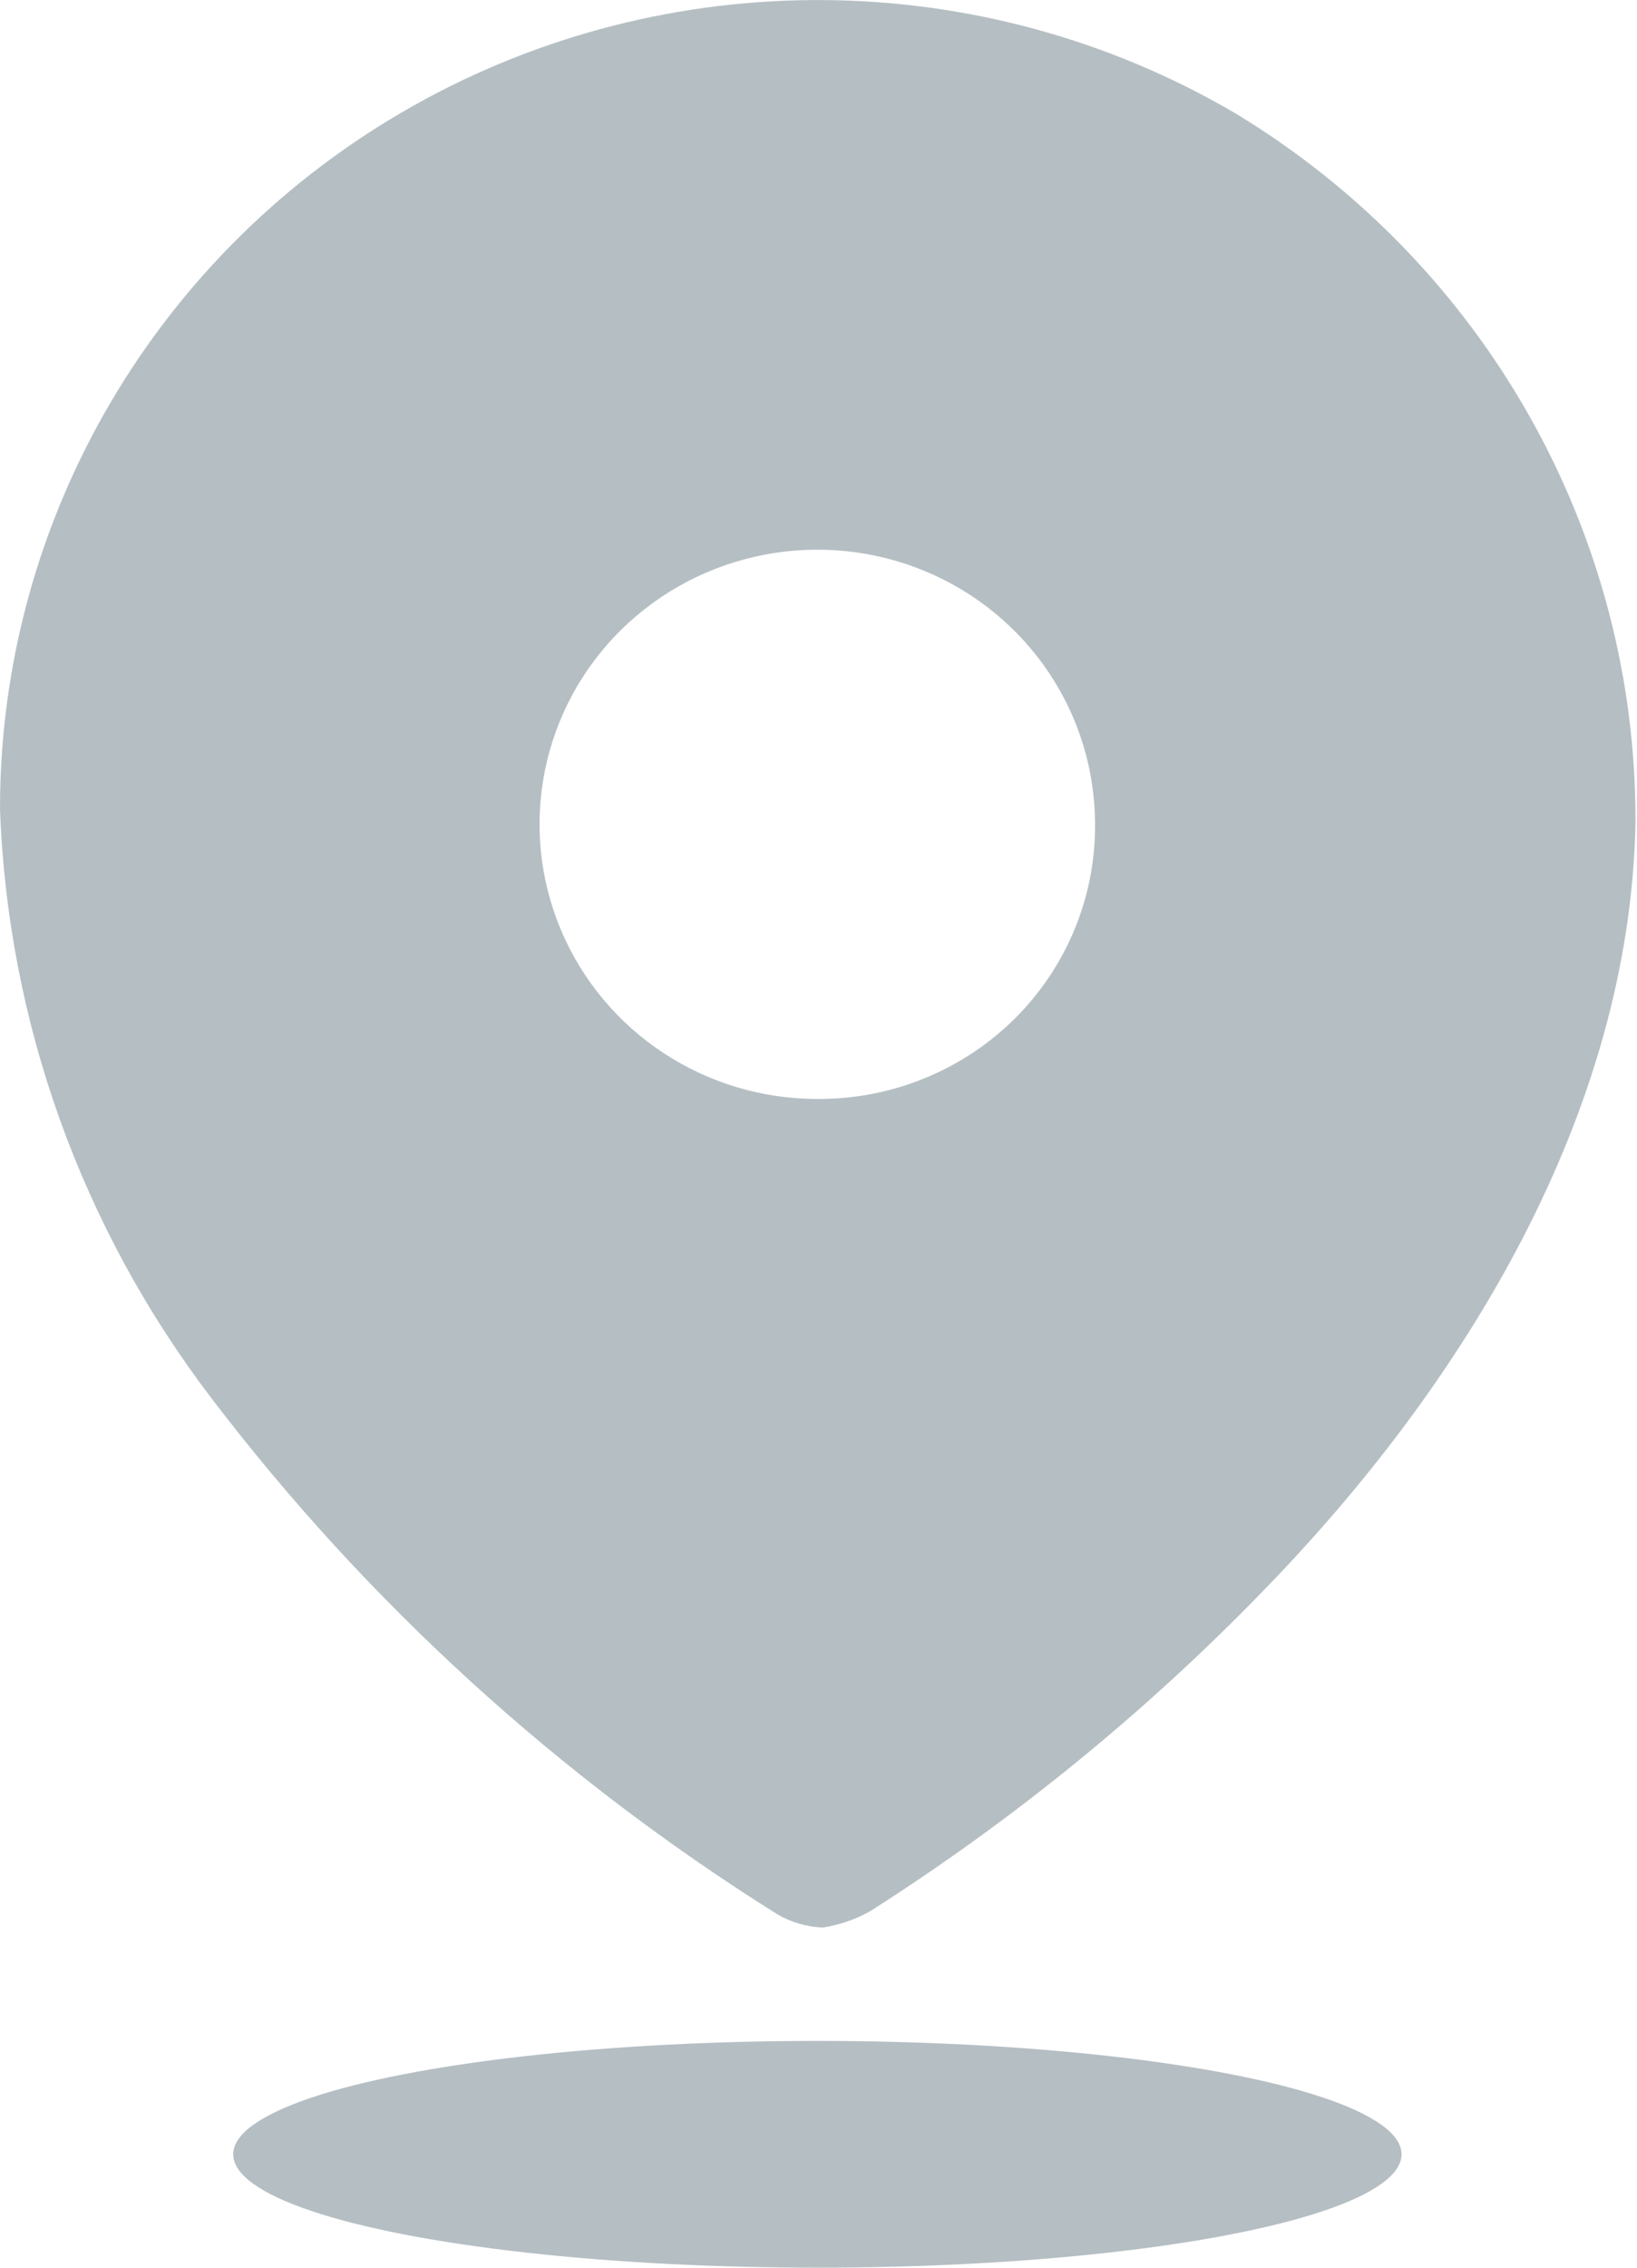<svg width="13" height="18" viewBox="0 0 13 18" fill="none" xmlns="http://www.w3.org/2000/svg">
<path fill-rule="evenodd" clip-rule="evenodd" d="M3.276 0.843C5.303 -0.299 7.795 -0.279 9.803 0.895C11.791 2.094 12.999 4.234 12.988 6.535C12.942 8.822 11.646 10.971 10.026 12.633C9.092 13.596 8.046 14.447 6.911 15.17C6.794 15.236 6.666 15.28 6.533 15.3C6.405 15.295 6.28 15.258 6.17 15.193C4.437 14.107 2.916 12.721 1.681 11.101C0.648 9.748 0.061 8.114 1.07778e-06 6.421C-0.001 4.115 1.249 1.986 3.276 0.843ZM4.452 7.375C4.793 8.191 5.597 8.723 6.49 8.723C7.075 8.727 7.637 8.5 8.052 8.092C8.466 7.684 8.698 7.129 8.696 6.551C8.699 5.668 8.164 4.871 7.34 4.531C6.516 4.192 5.566 4.376 4.933 4.999C4.301 5.622 4.111 6.56 4.452 7.375Z" fill="#B5BFC3"/>
<ellipse opacity="0.4" cx="6.491" cy="17.1" rx="4.639" ry="0.9" fill="#475E69"/>
</svg>
